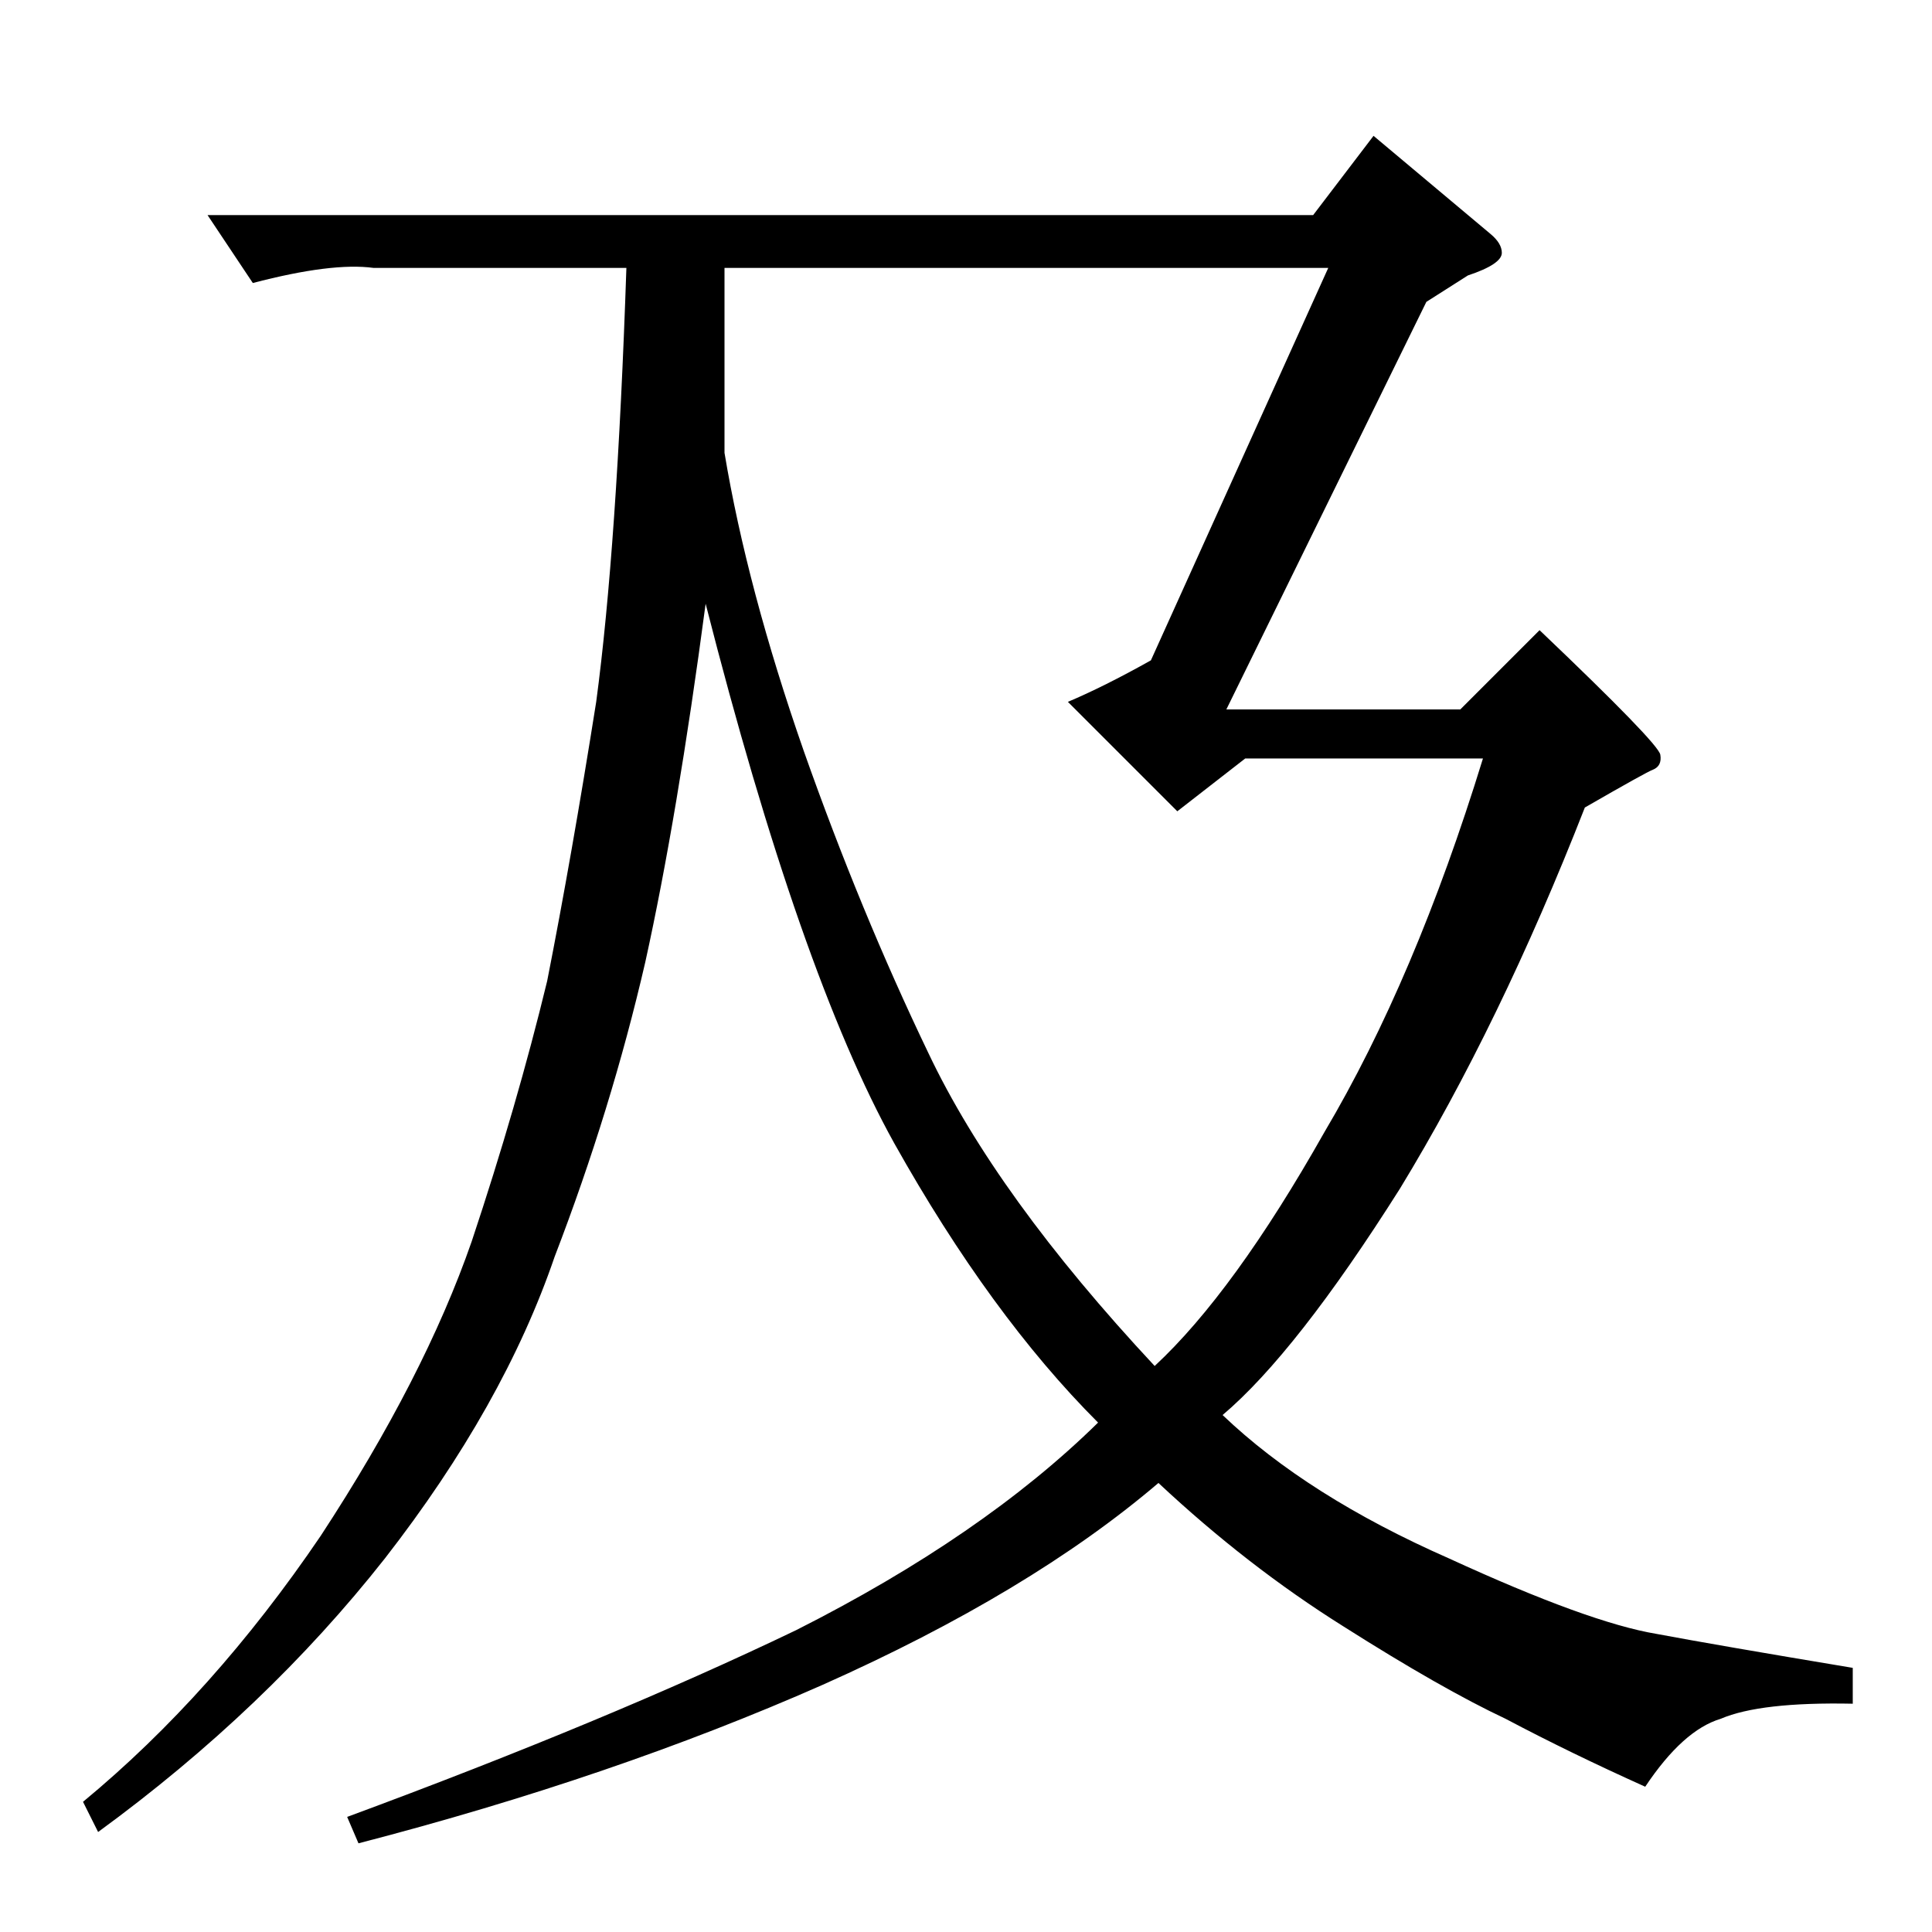<?xml version="1.0" standalone="no"?>
<!DOCTYPE svg PUBLIC "-//W3C//DTD SVG 1.1//EN" "http://www.w3.org/Graphics/SVG/1.1/DTD/svg11.dtd" >
<svg xmlns="http://www.w3.org/2000/svg" xmlns:xlink="http://www.w3.org/1999/xlink" version="1.1" viewBox="0 -205 1024 1024">
  <g transform="matrix(1 0 0 -1 0 819)">
   <path fill="currentColor"
d="M696 910l32 42l62 -52q6 -5 6 -10q0 -6 -18 -12l-22 -14l-106 -216h124l42 42q63 -60 64 -66t-4 -8q-3 -1 -36 -20q-45 -115 -98 -202q-55 -87 -94 -120q45 -43 120 -76q74 -34 110 -40q32 -6 104 -18v-19q-49 1 -70 -8q-20 -6 -40 -36q-40 18 -74 36q-34 16 -86 49
q-51 32 -98 76q-68 -58 -178 -107q-111 -49 -246 -84l-6 14q138 51 238 99q99 50 160 110q-57 57 -108 148q-50 90 -100 286q-15 -113 -32 -190q-18 -78 -48 -156q-27 -79 -90 -160q-63 -80 -152 -145l-8 16q69 57 126 141q55 84 80 156q24 72 40 138q13 66 26 148
q11 82 16 230h-134q-22 3 -64 -8l-24 36h586v0v0zM384 784q12 -72 42 -158q30 -85 66 -160q36 -76 120 -166q42 39 90 124q48 81 84 198h-126l-36 -28l-58 58q19 8 44 22l94 208h-320v-98v0v0z" />
  </g>

</svg>
